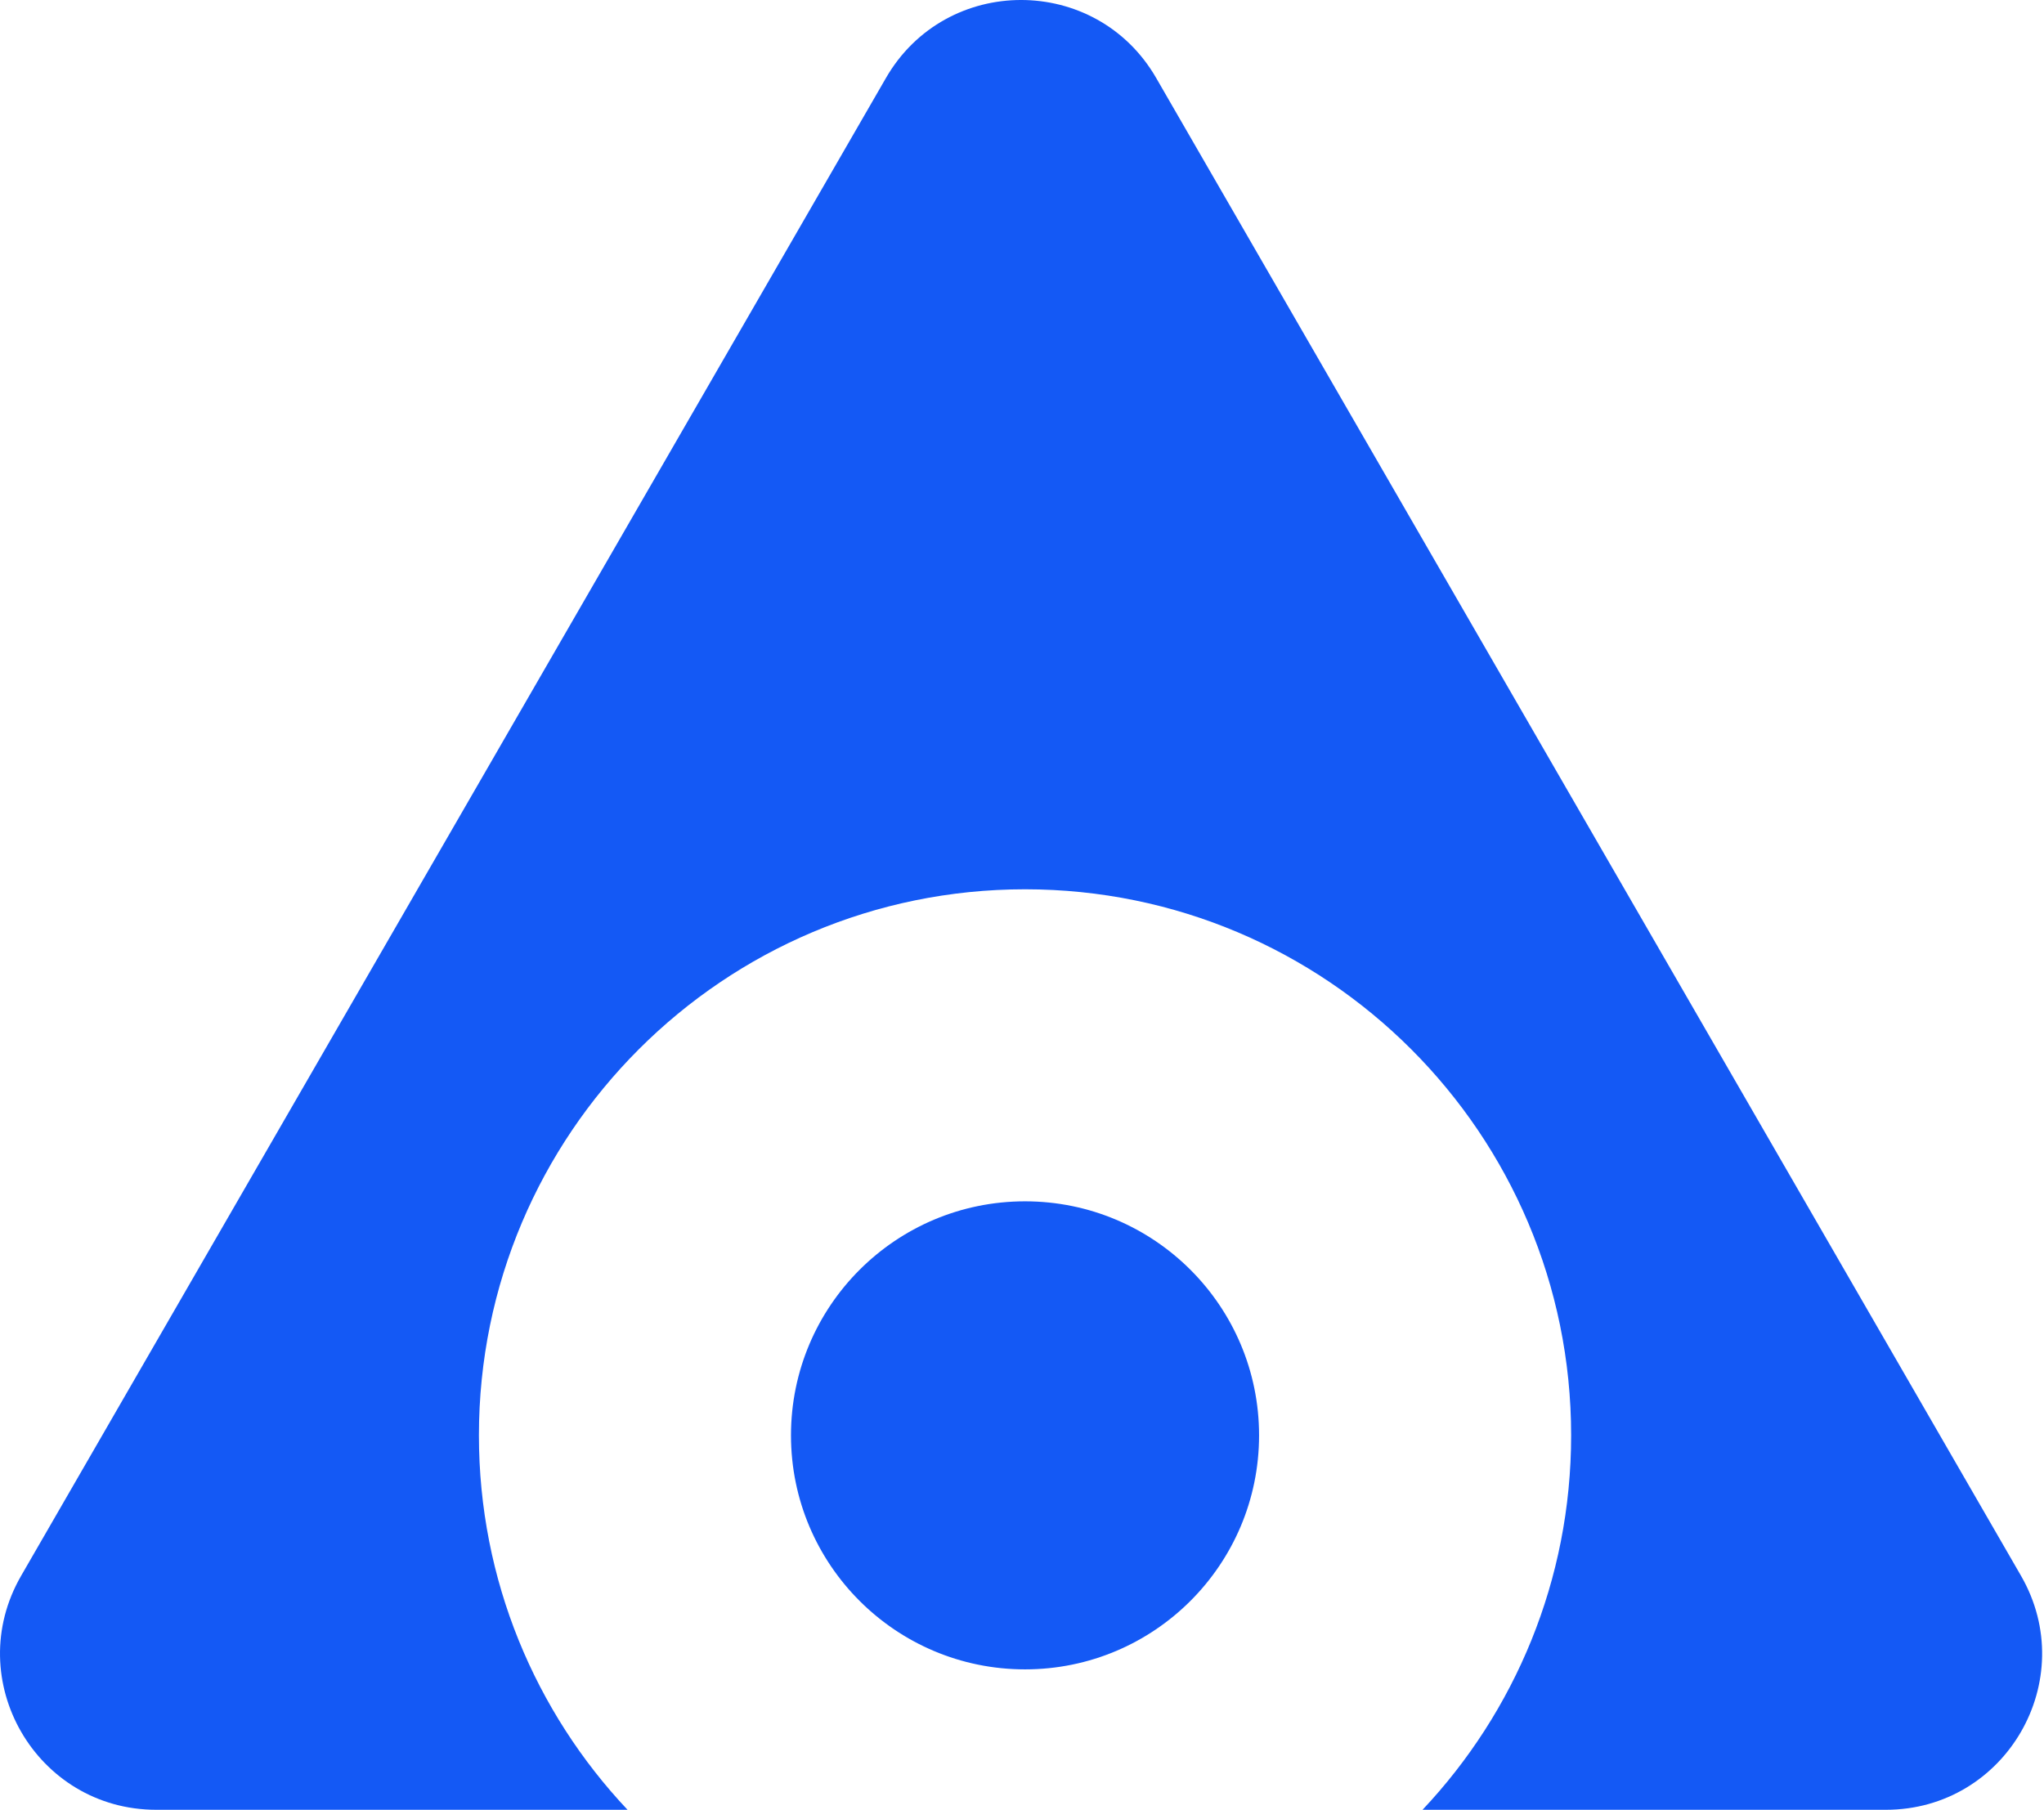 <svg xmlns="http://www.w3.org/2000/svg" width="131" height="116" viewBox="0 0 131 116" fill="none">
  <path fill-rule="evenodd" clip-rule="evenodd" d="M80.694 92C80.694 83.716 73.979 77 65.694 77C57.41 77 50.694 83.716 50.694 92C50.694 100.284 57.41 107 65.694 107C73.979 107 80.694 100.284 80.694 92ZM100.694 92C100.694 72.67 85.024 57 65.694 57C46.364 57 30.694 72.67 30.694 92C30.694 101.29 34.314 109.734 40.219 116L10.015 116C2.317 116 -2.494 107.667 1.355 101L56.78 5C60.629 -1.667 70.252 -1.667 74.101 5L129.526 101C133.375 107.667 128.564 116 120.866 116L91.17 116C97.075 109.734 100.694 101.29 100.694 92Z" fill="#1459F5"/>
</svg>